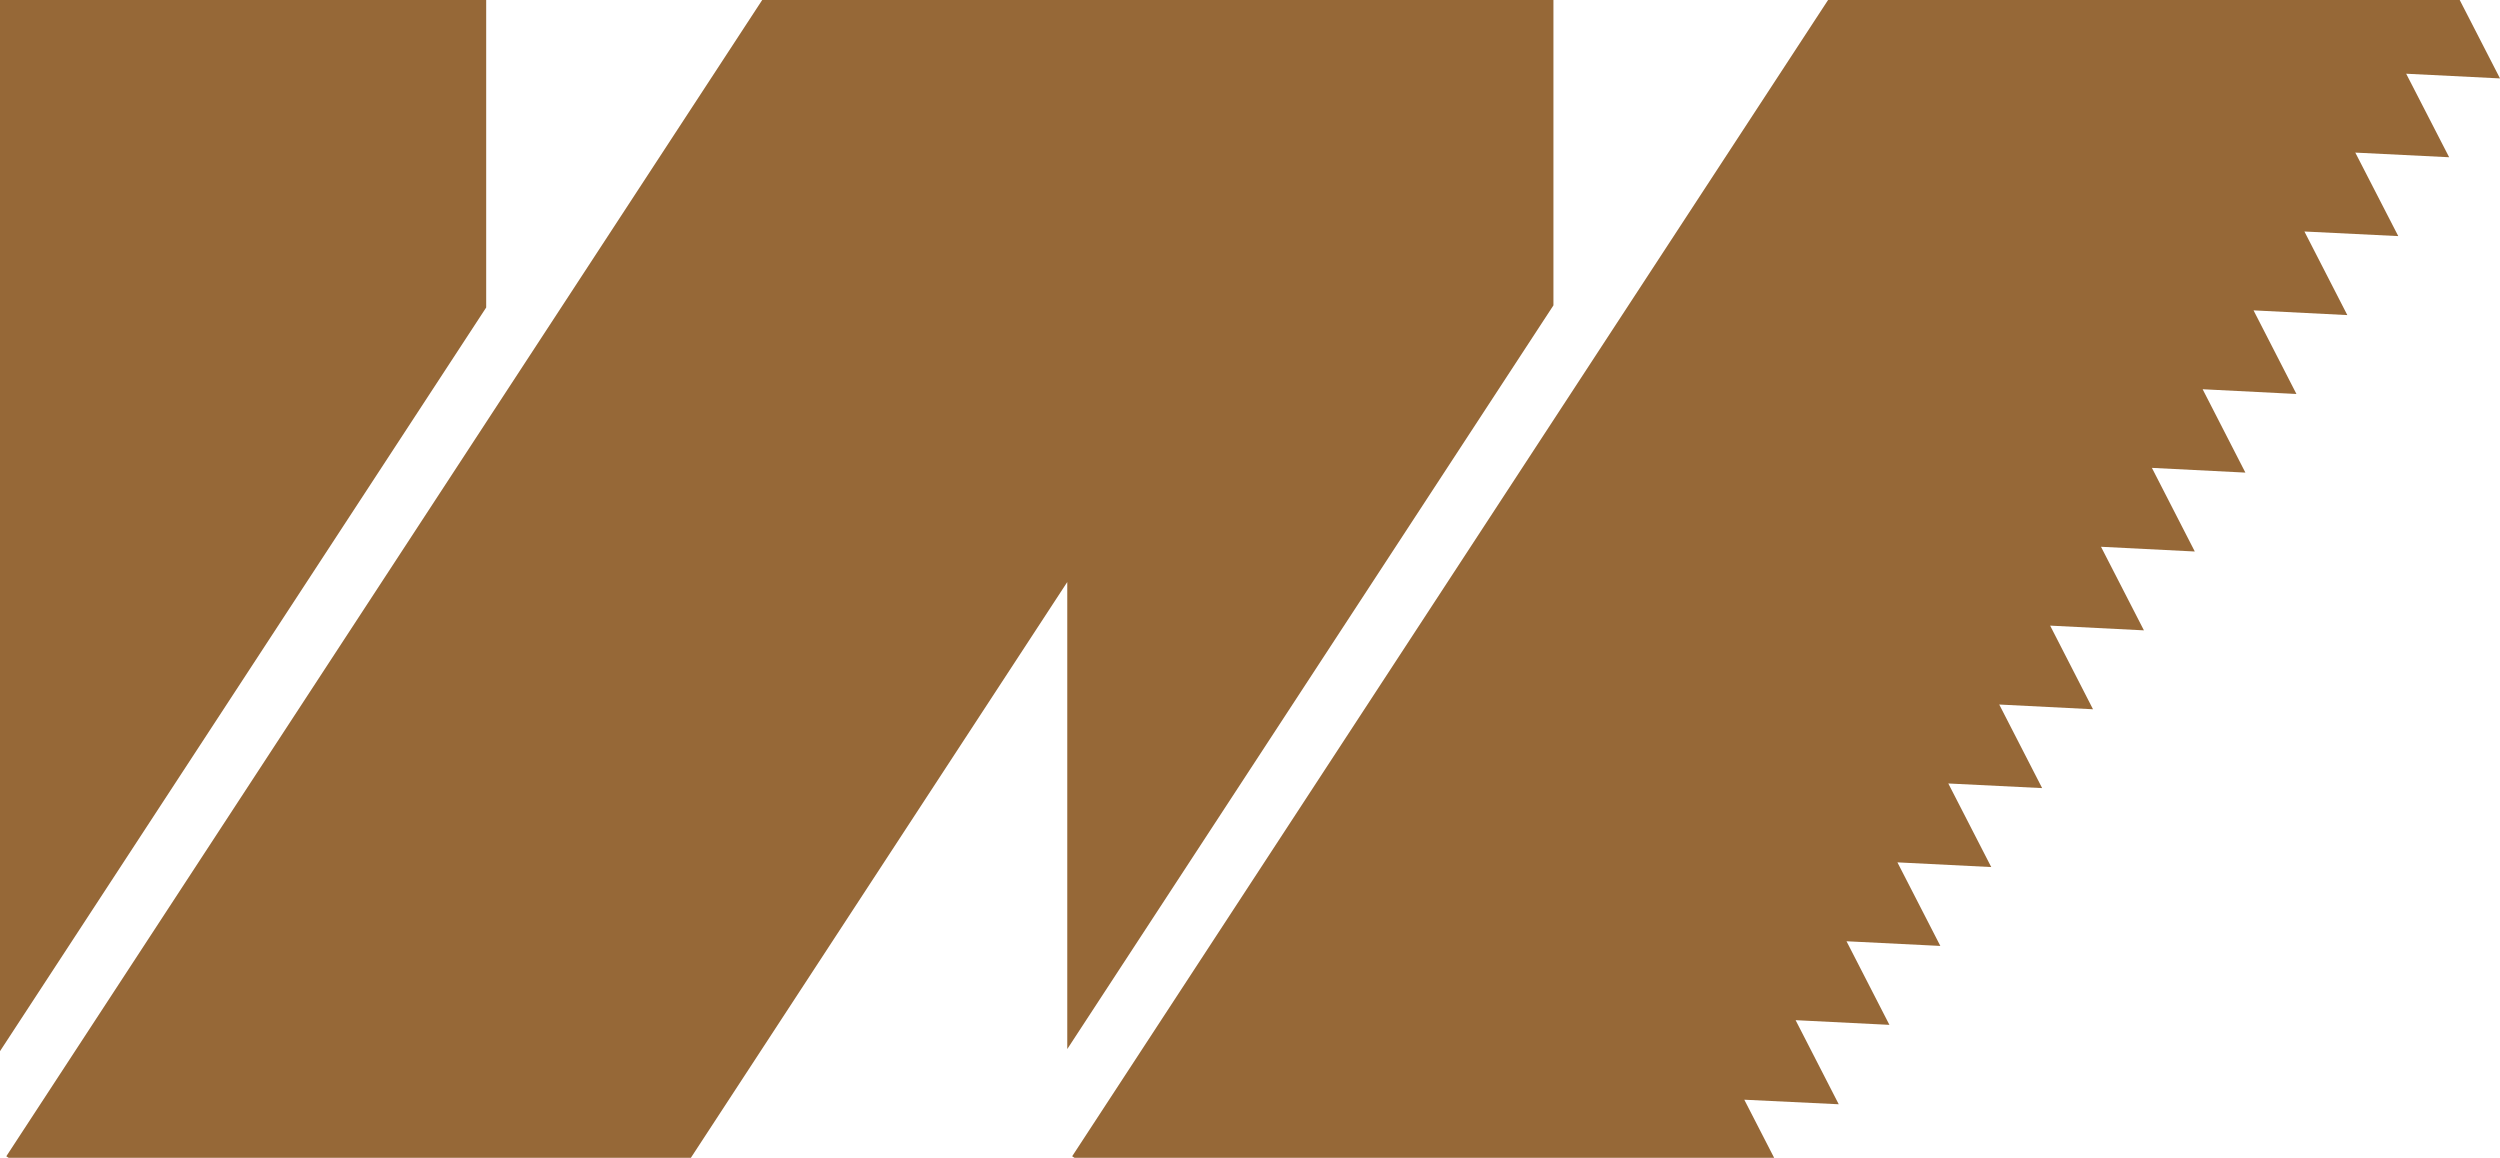 <svg version="1.1" id="图层_1" x="0px" y="0px" width="200px" height="92.622px" viewBox="0 0 200 92.622" enable-background="new 0 0 200 92.622" xml:space="preserve" xmlns="http://www.w3.org/2000/svg" xmlns:xlink="http://www.w3.org/1999/xlink" xmlns:xml="http://www.w3.org/XML/1998/namespace">
  <polygon fill="#966837" points="85.381,83.925 124.275,24.429 124.275,0 115.82,0 85.381,0 60.977,0 0.504,92.502 0.687,92.622 
	55.271,92.622 85.381,46.563 " class="color c1"/>
  <polygon fill="#966837" points="38.895,24.601 38.895,0 0,0 0,84.095 " class="color c1"/>
  <polygon fill="#966837" points="192.494,5.898 200,6.273 196.777,0 146.246,0 85.773,92.502 85.957,92.622 141.93,92.622 
	139.543,87.977 147.099,88.341 143.648,81.614 151.153,81.988 147.721,75.301 155.227,75.674 151.793,68.989 159.299,69.364 
	155.864,62.678 163.372,63.048 159.939,56.362 167.441,56.741 164.011,50.05 171.514,50.428 168.08,43.742 175.584,44.12 
	172.152,37.43 179.631,37.808 176.211,31.139 183.715,31.518 180.283,24.829 187.786,25.207 184.353,18.52 191.861,18.888 
	188.424,12.208 195.932,12.579 " class="color c1"/>
</svg>